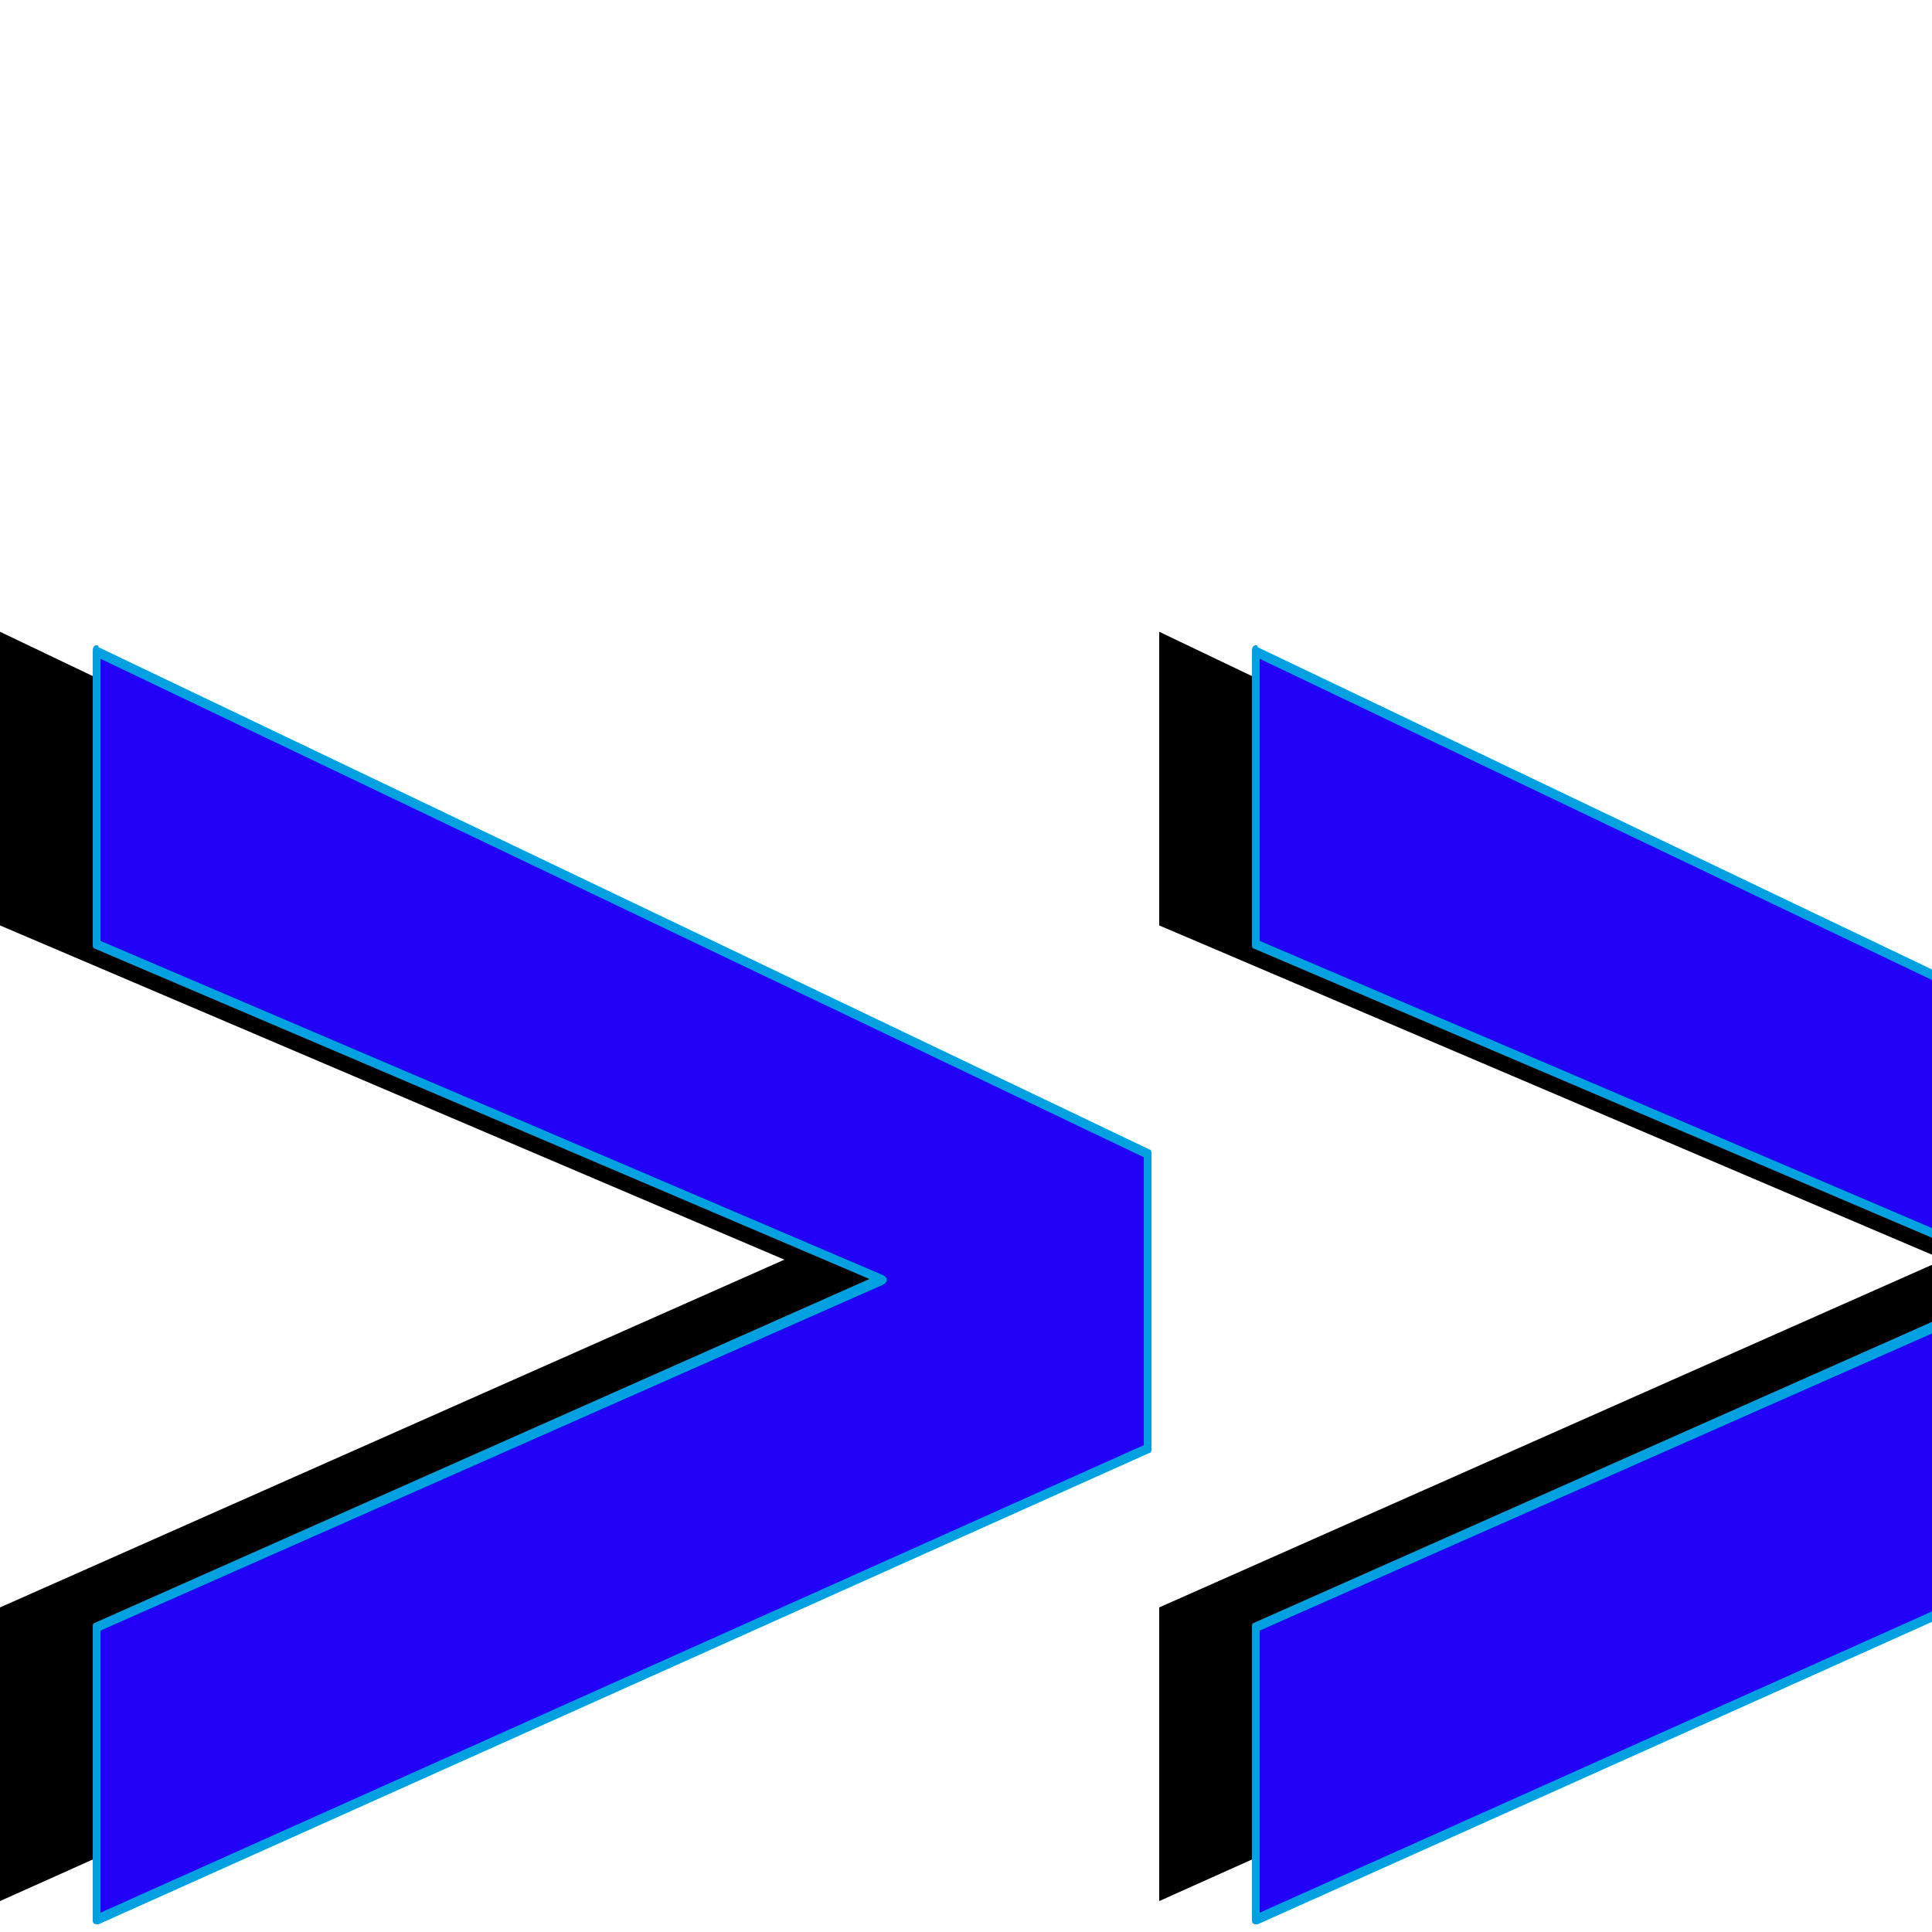 <svg xmlns="http://www.w3.org/2000/svg" viewBox="0 -1000 1000 1000">
	<path fill="#000000" d="M0 -673L544 -413V-412V-261V-260L0 -16V-168L406 -348L0 -521ZM600 -673L1144 -413V-412V-261V-260L600 -16V-168L1006 -348L600 -521Z"/>
	<path fill="#2200f5" d="M50 -663L594 -403V-402V-251V-250L50 -6V-158L456 -338L50 -511ZM650 -663L1194 -403V-402V-251V-250L650 -6V-158L1056 -338L650 -511Z"/>
	<path fill="#00a0e1" d="M457 -335L52 -156V-10L592 -252V-401L52 -659V-513L457 -340Q459 -339 459 -337.5Q459 -336 457 -335ZM596 -403V-250Q596 -248 595 -248L51 -4Q51 -4 50 -4Q48 -4 48 -6V-158Q48 -160 49 -160L450 -338L49 -509Q48 -509 48 -511V-663Q48 -666 50 -666Q51 -666 51 -665L595 -405Q596 -405 596 -403ZM1057 -335L652 -156V-10L1192 -252V-401L652 -659V-513L1057 -340Q1059 -339 1059 -337.5Q1059 -336 1057 -335ZM1196 -403V-250Q1196 -248 1195 -248L651 -4Q651 -4 650 -4Q648 -4 648 -6V-158Q648 -160 649 -160L1050 -338L649 -509Q648 -509 648 -511V-663Q648 -666 650 -666Q651 -666 651 -665L1195 -405Q1196 -405 1196 -403Z"/>
</svg>